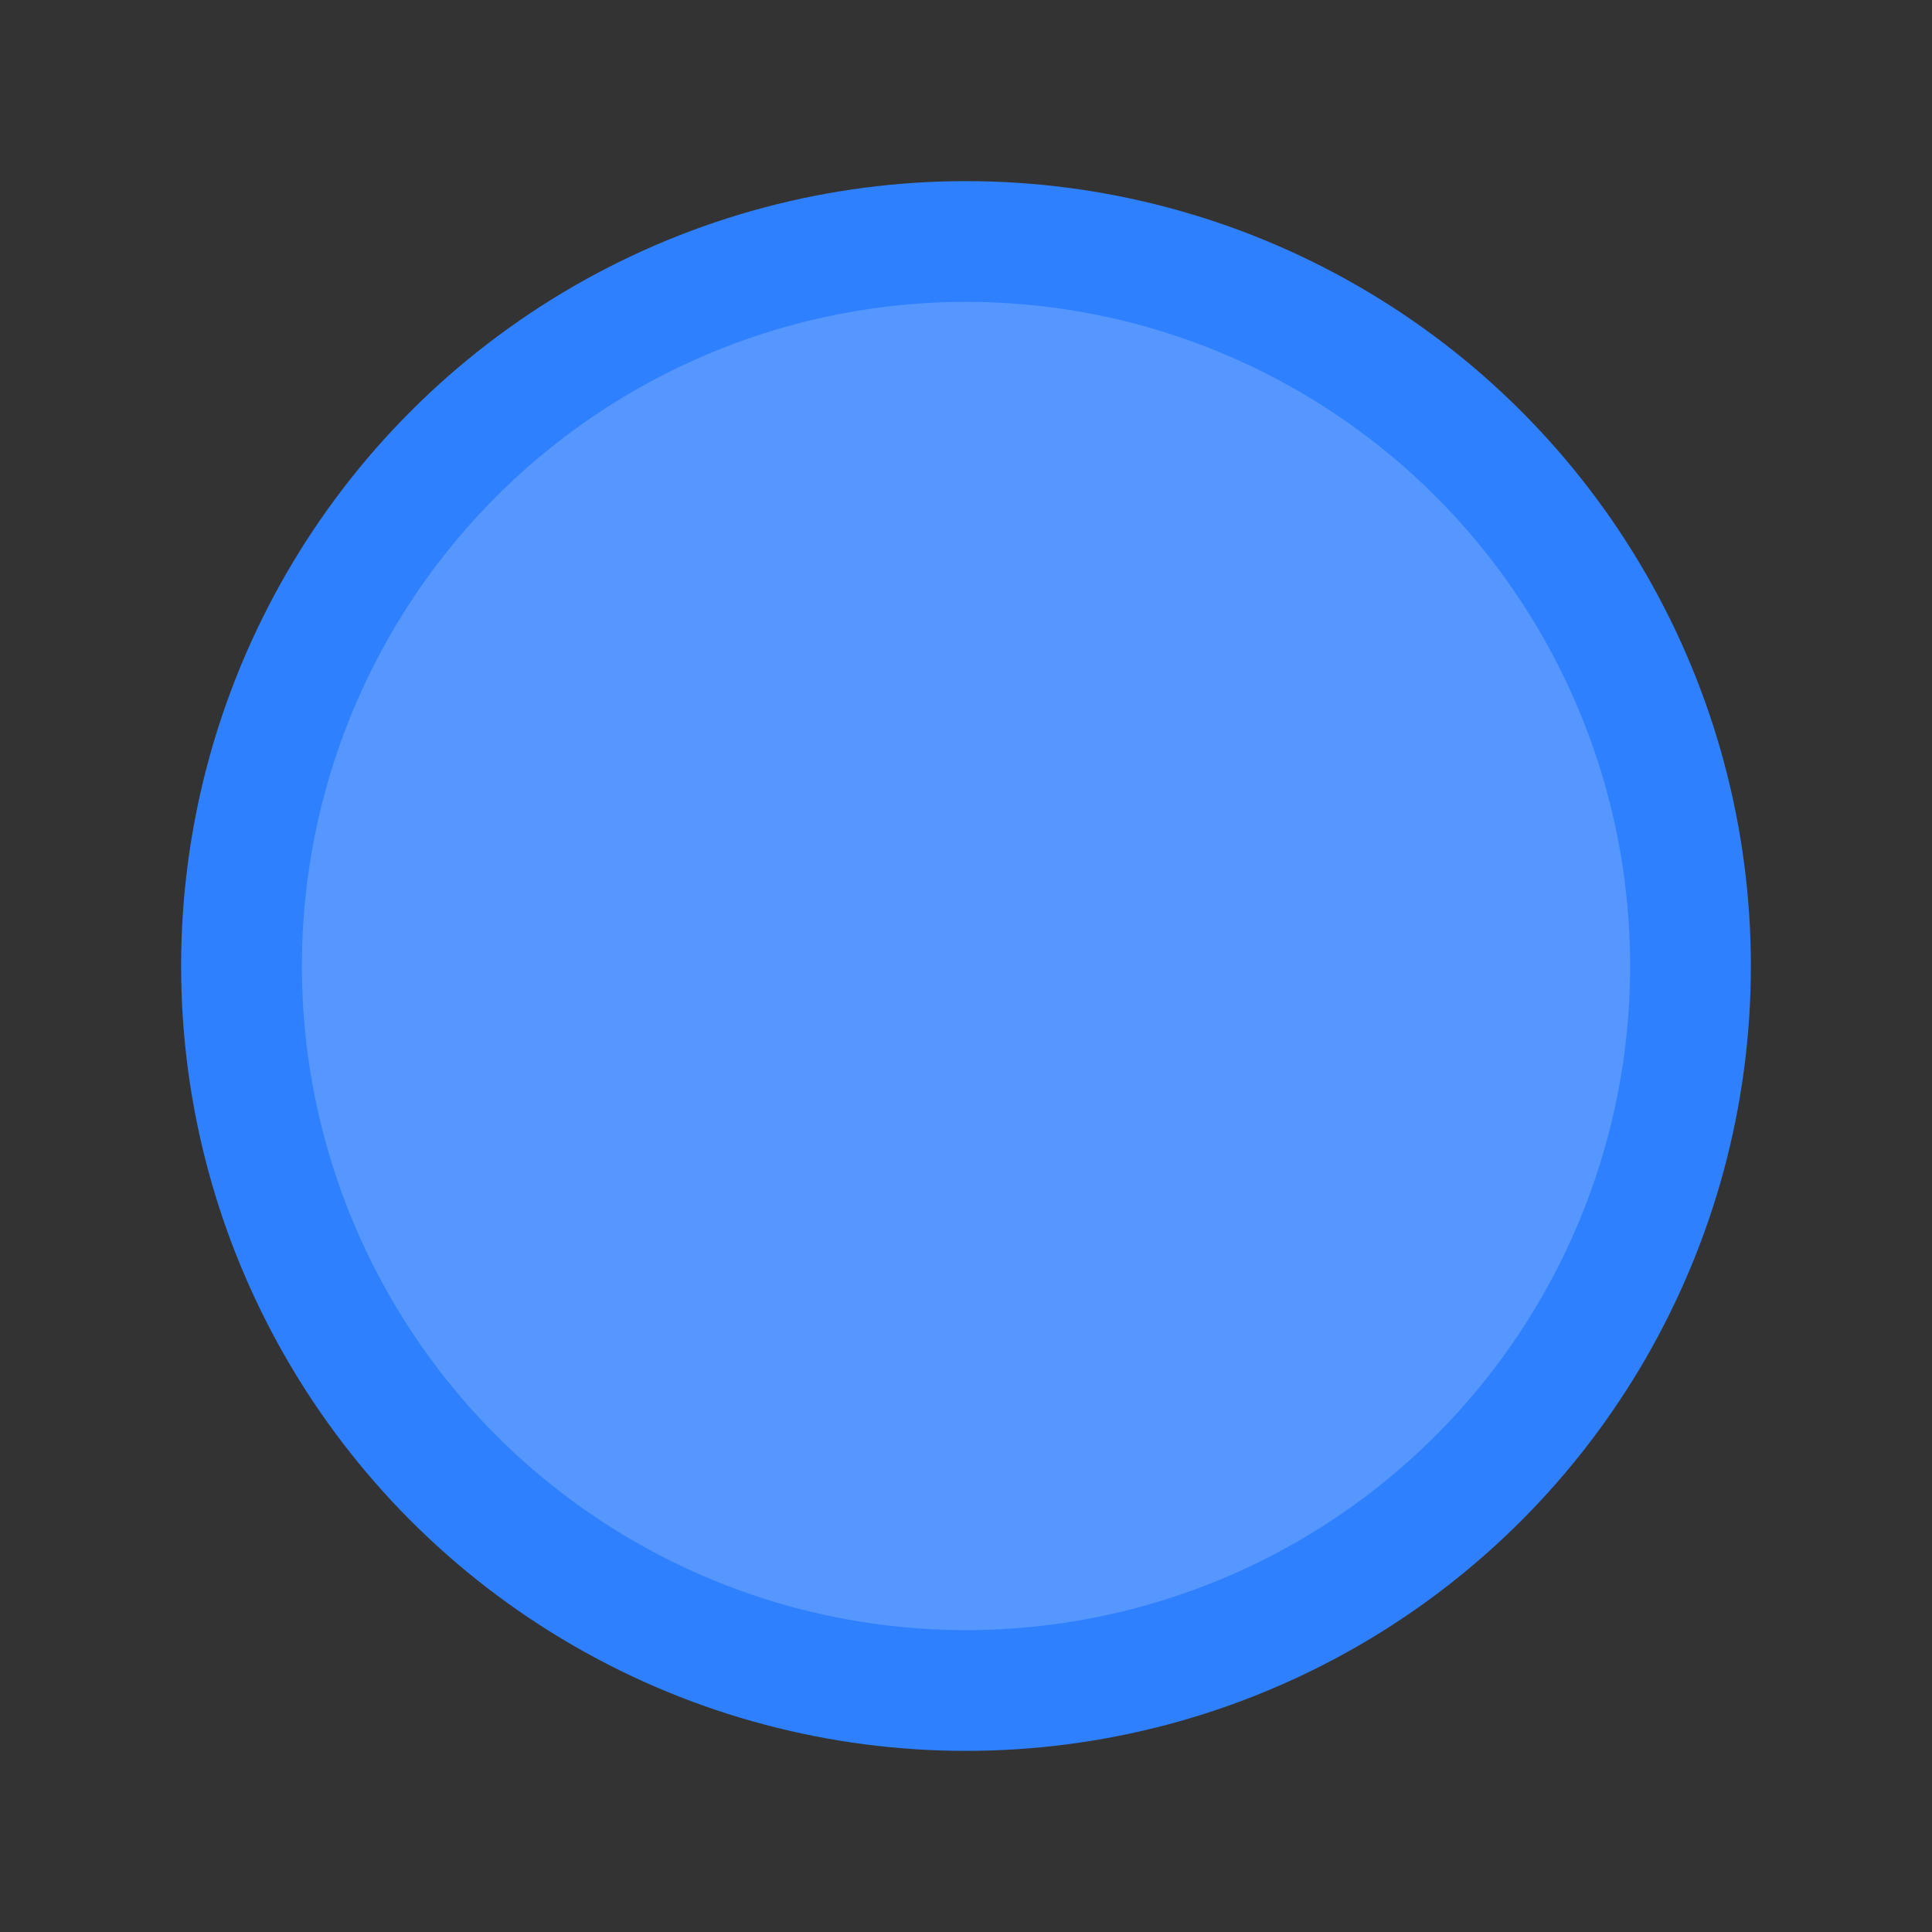 <?xml version="1.0" encoding="UTF-8"?>
<svg xmlns="http://www.w3.org/2000/svg" viewBox="0 0 64 64">
<rect x="0" y="0" width="64" height="64" fill="#333333" stroke="none"/>
<circle cx="32" cy="32" r="26" fill="#2F80FF"/>
    <circle cx="32" cy="32" r="22" fill="#FFFFFF" opacity="0.18"/>
</svg>

